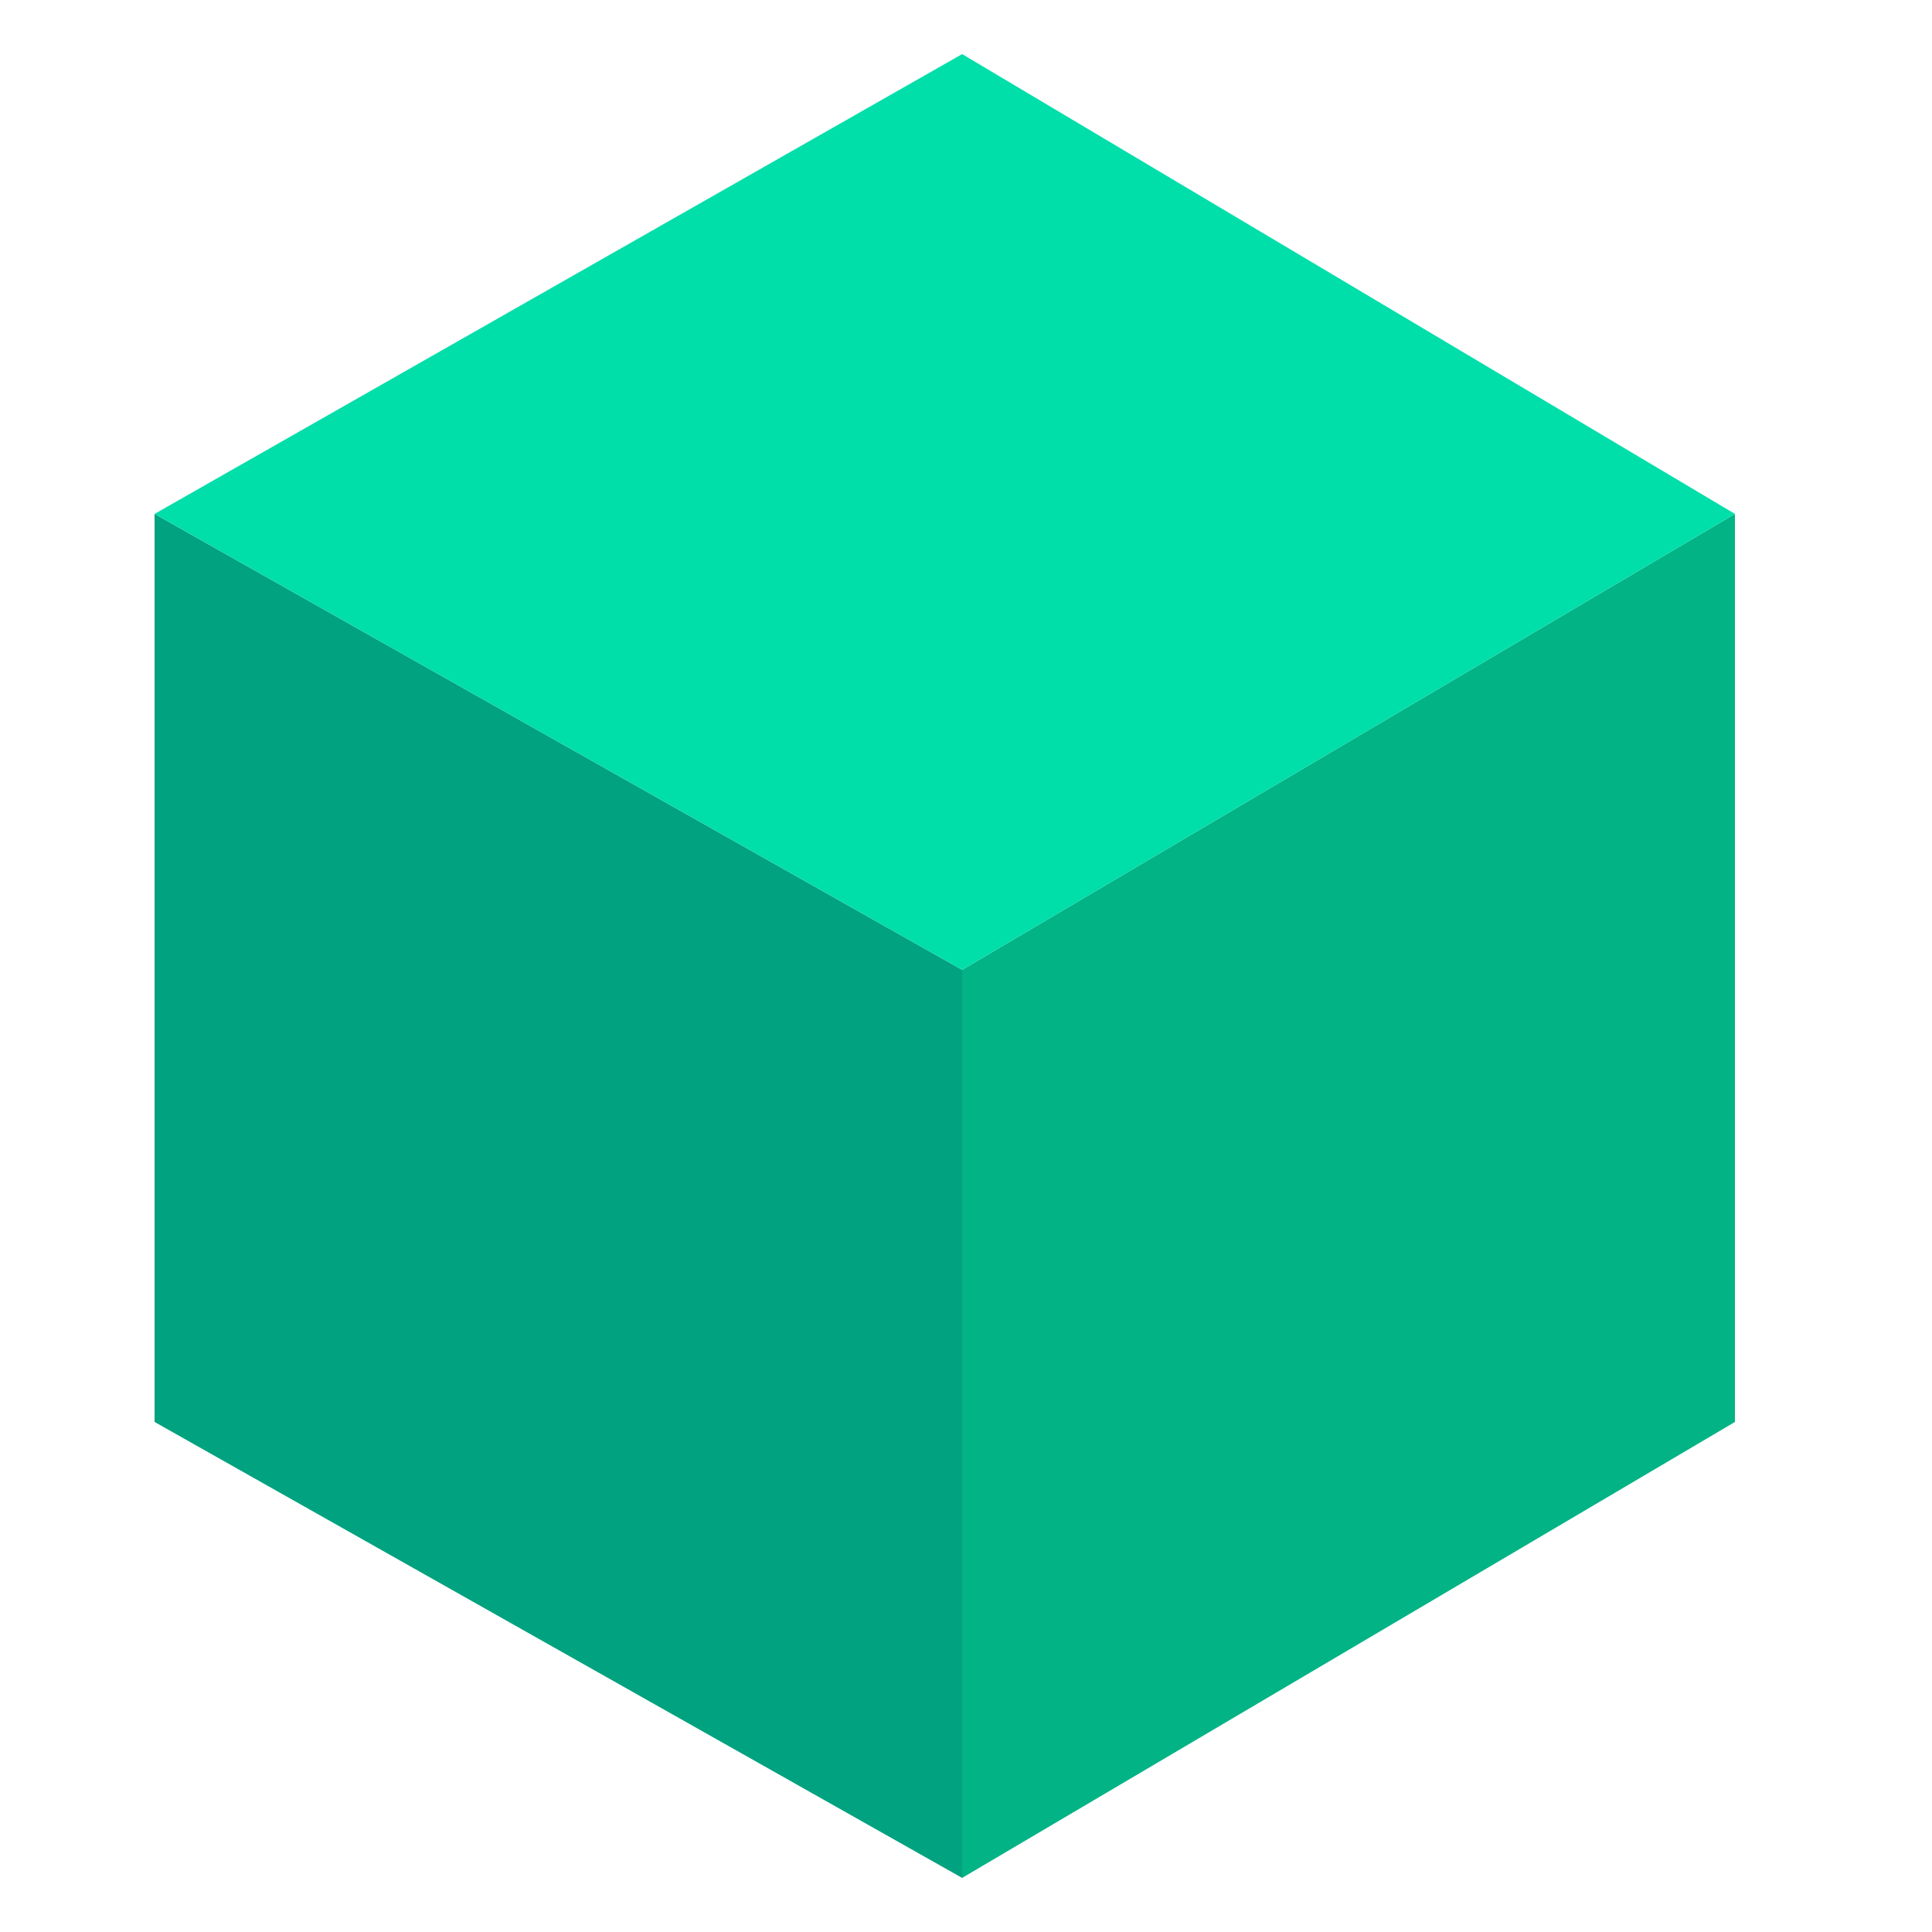 <svg viewBox="0 0 500 500" xmlns="http://www.w3.org/2000/svg" xmlns:bx="https://boxy-svg.com">
  <!-- Left -->
  <path style="fill: rgb(1, 162, 127);" d="M 40 133 L 40 368 L 249 486 L 249 251 L 40 133 Z"></path>
  <!-- Right -->
  <path style="fill: rgb(2, 179, 133);" d="M 449 133 L 449 368 L 249 486 L 249 251 L 449 133 Z"></path>
  <!-- Top -->
  <path style="fill: rgb(0, 222, 170);" d="M 249 14 L 40 133 L 249 251 L 449 133 L 249 14 Z"></path>
</svg>
